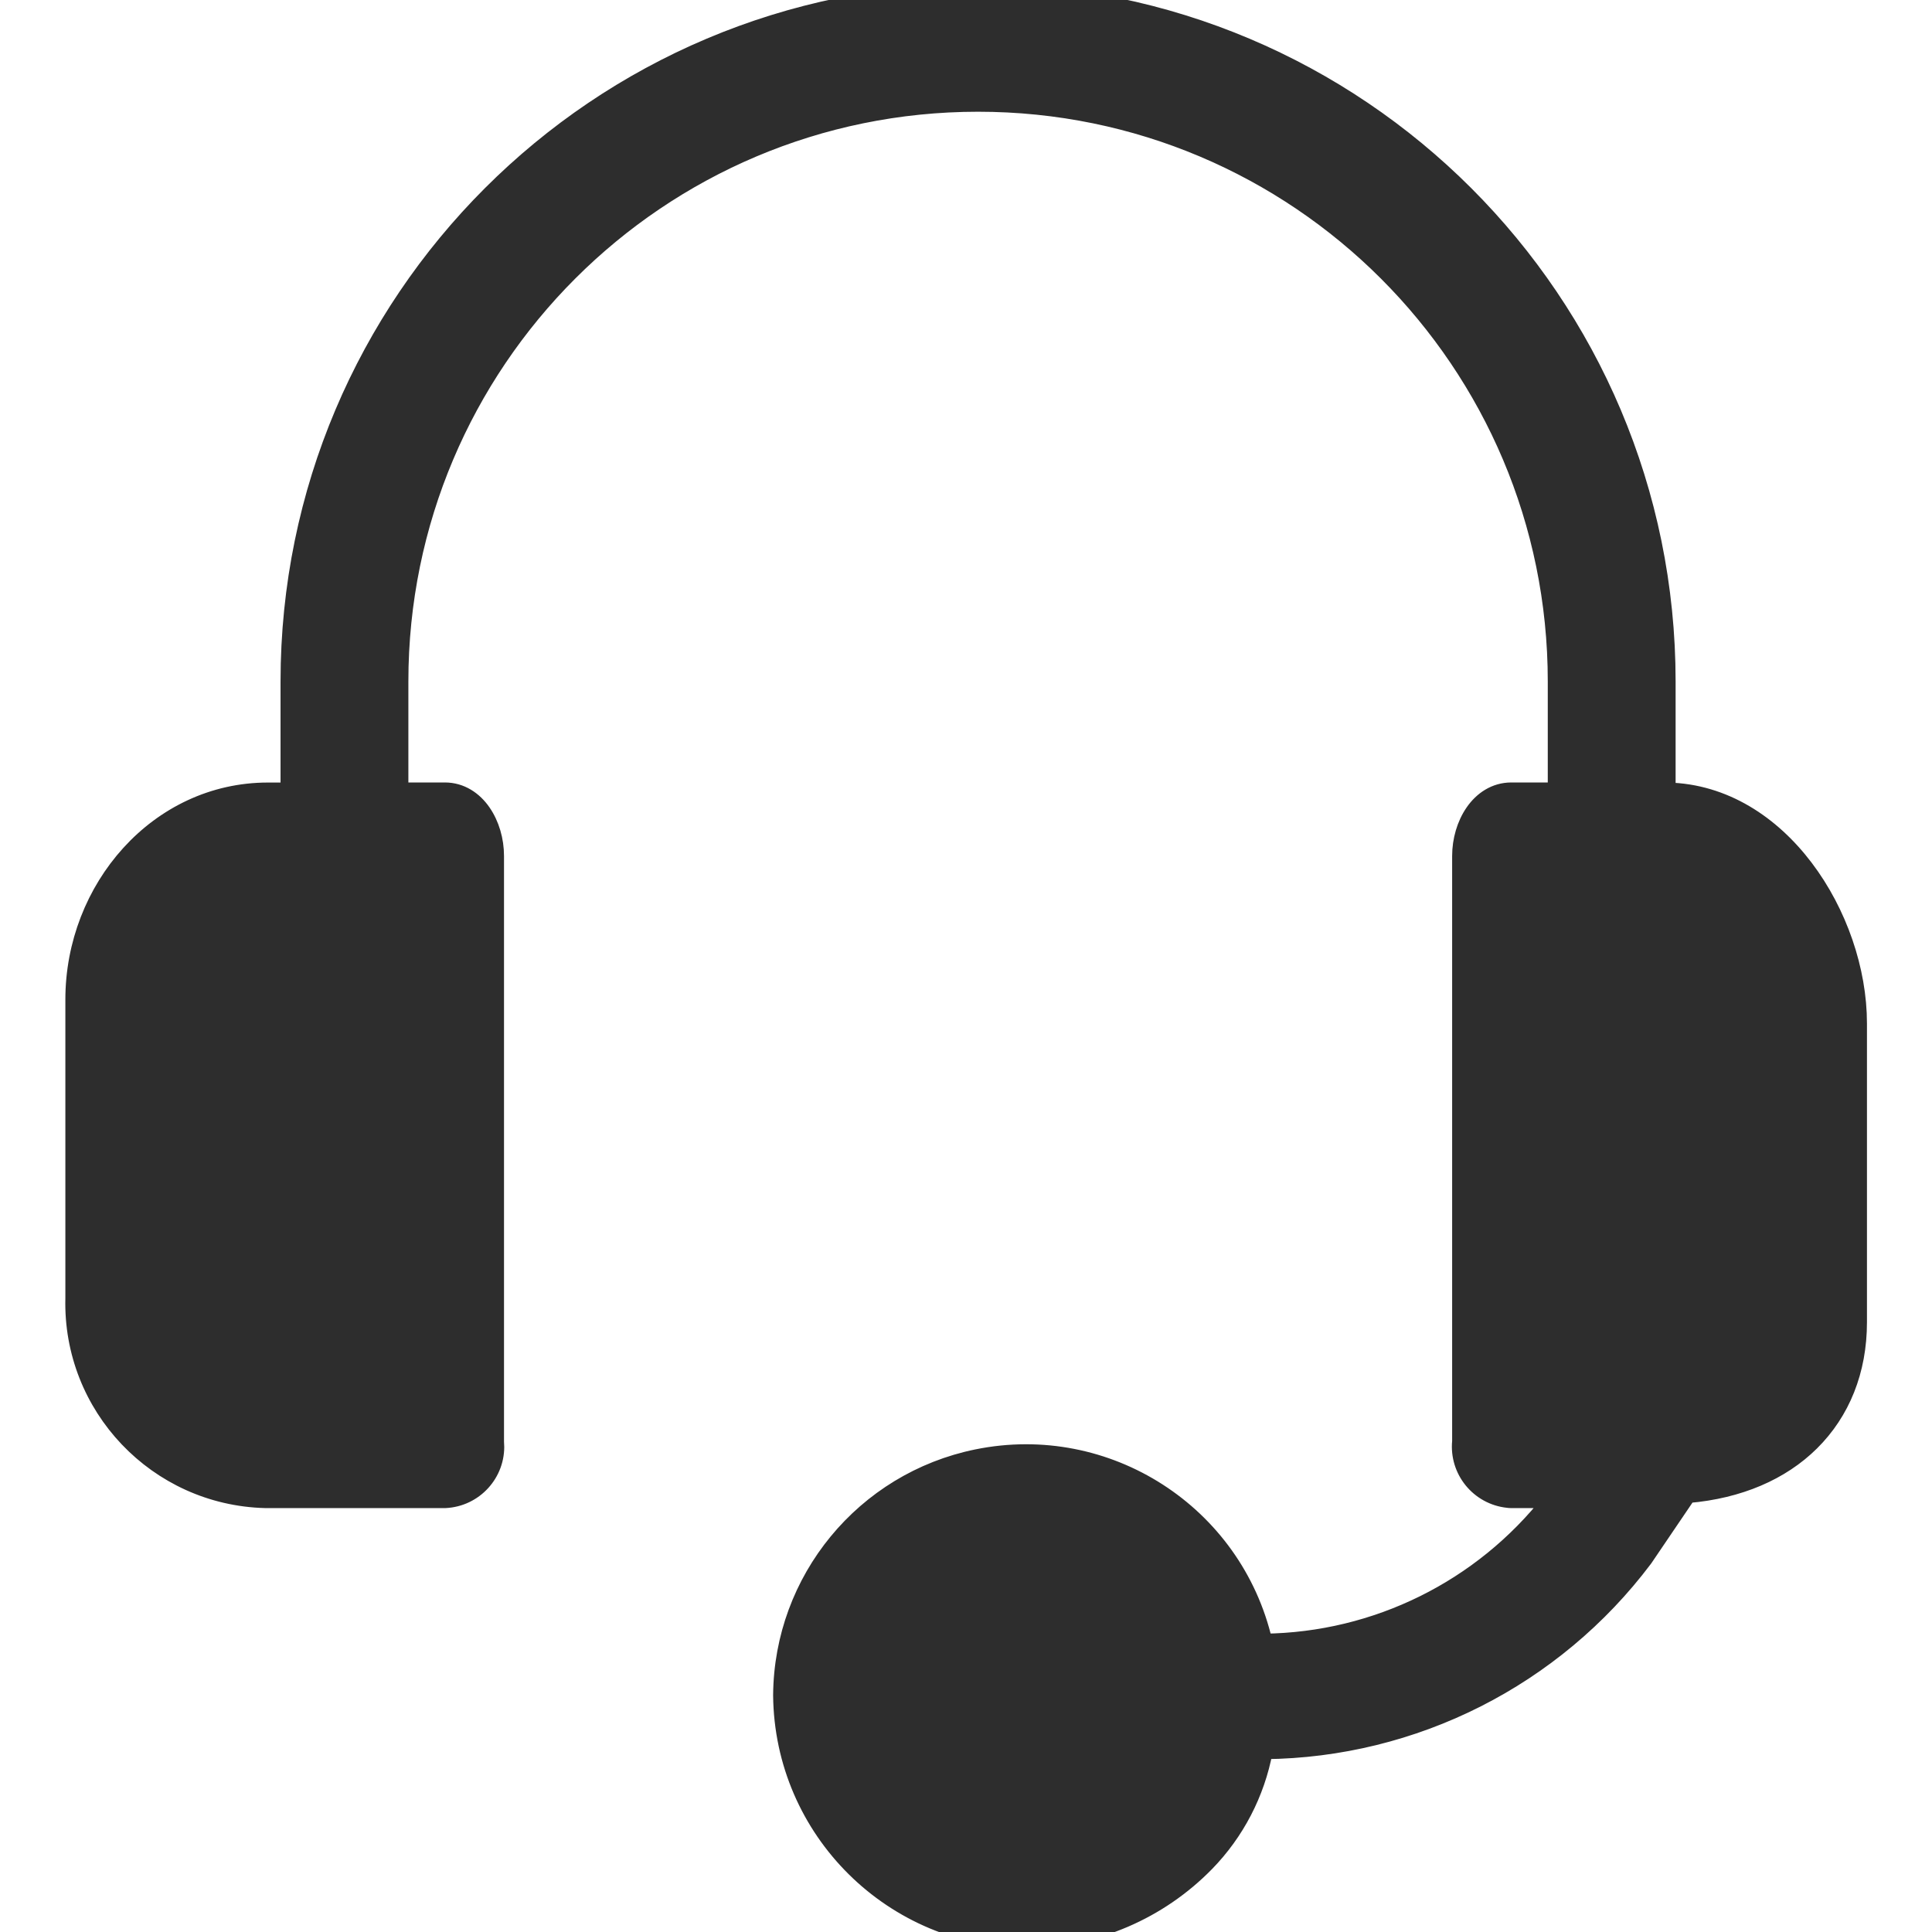 <svg width="24" height="24" viewBox="0 0 24 24" fill="none" xmlns="http://www.w3.org/2000/svg">
<g clip-path="url(#clip0_270_1970)">
<path d="M3.328 18.634H3.327C3.317 18.634 3.306 18.634 3.295 18.634C1.945 18.599 0.878 17.477 0.912 16.127V12.416C0.912 11.033 1.958 9.821 3.328 9.821H3.585V8.465C3.585 3.735 7.42 -0.1 12.15 -0.1C16.881 -0.1 20.715 3.735 20.715 8.465V9.821C21.421 9.836 22.012 10.232 22.425 10.777C22.846 11.332 23.092 12.051 23.092 12.713V16.425C23.092 17.029 22.882 17.545 22.501 17.922C22.131 18.289 21.604 18.517 20.968 18.571L20.431 19.363L20.428 19.367L20.428 19.367C19.31 20.853 17.566 21.734 15.71 21.753C15.611 22.279 15.359 22.765 14.984 23.149L14.984 23.149C14.402 23.744 13.608 24.086 12.775 24.1L12.774 24.1C11.09 24.1 9.72 22.744 9.704 21.06L9.704 21.058C9.715 19.622 10.729 18.39 12.136 18.103C13.755 17.773 15.335 18.795 15.706 20.394C17.097 20.377 18.405 19.729 19.263 18.634H18.774H18.769L18.769 18.634C18.756 18.634 18.743 18.633 18.73 18.631C18.367 18.592 18.103 18.268 18.139 17.905V10.633C18.139 10.437 18.196 10.239 18.302 10.086C18.408 9.933 18.57 9.82 18.774 9.82H19.327V8.465C19.327 4.501 16.114 1.288 12.15 1.288C8.186 1.288 4.973 4.501 4.973 8.465V9.82H5.526C5.73 9.82 5.892 9.933 5.998 10.086C6.104 10.239 6.161 10.437 6.161 10.633V17.905L3.328 18.634ZM3.328 18.634H5.526V18.634L5.531 18.634C5.897 18.617 6.181 18.306 6.163 17.94L3.328 18.634ZM2.3 16.133L2.3 16.133V16.128V12.416C2.3 11.77 2.747 11.209 3.328 11.209H4.773V17.246H3.33C2.746 17.231 2.284 16.746 2.298 16.163L2.198 16.16L2.298 16.163C2.299 16.153 2.299 16.143 2.3 16.133ZM13.98 22.177L13.979 22.177L13.978 22.18C13.667 22.516 13.232 22.708 12.774 22.712C11.862 22.697 11.122 21.969 11.092 21.058C11.092 20.146 11.831 19.406 12.743 19.406C13.656 19.406 14.396 20.145 14.397 21.058C14.397 21.058 14.397 21.058 14.397 21.058V21.058V21.058V21.058V21.058V21.058V21.058V21.058V21.058V21.058V21.058V21.058V21.058V21.058V21.058V21.058V21.058V21.058V21.058V21.058V21.058V21.058V21.058V21.058V21.058V21.058V21.058V21.058V21.058V21.058V21.058V21.058V21.058V21.058V21.058V21.058V21.058V21.058V21.058V21.058V21.058V21.058V21.058V21.058V21.058V21.058V21.058V21.058V21.058V21.058V21.058V21.059V21.059V21.059V21.059V21.059V21.059V21.059V21.059V21.059V21.059V21.059V21.059V21.059V21.059V21.059V21.059V21.059V21.059V21.059V21.059V21.059V21.059V21.059V21.059V21.059V21.059V21.059V21.059V21.059V21.059V21.059V21.059V21.059V21.059V21.059V21.059L14.497 21.059H14.396L14.397 21.065C14.42 21.478 14.269 21.881 13.98 22.177ZM21.704 16.425C21.704 16.786 21.534 16.984 21.325 17.099C21.108 17.217 20.845 17.246 20.675 17.246H19.527V11.209H20.675C20.952 11.209 21.207 11.405 21.4 11.708C21.591 12.009 21.704 12.391 21.704 12.713V16.425Z" fill="#2D2D2D" stroke="#2D2D2D" stroke-width="0.2"/>
</g>
<defs>
<clipPath id="clip0_270_1970">
<rect width="24" height="24" fill="white"/>
</clipPath>
</defs>
</svg>
